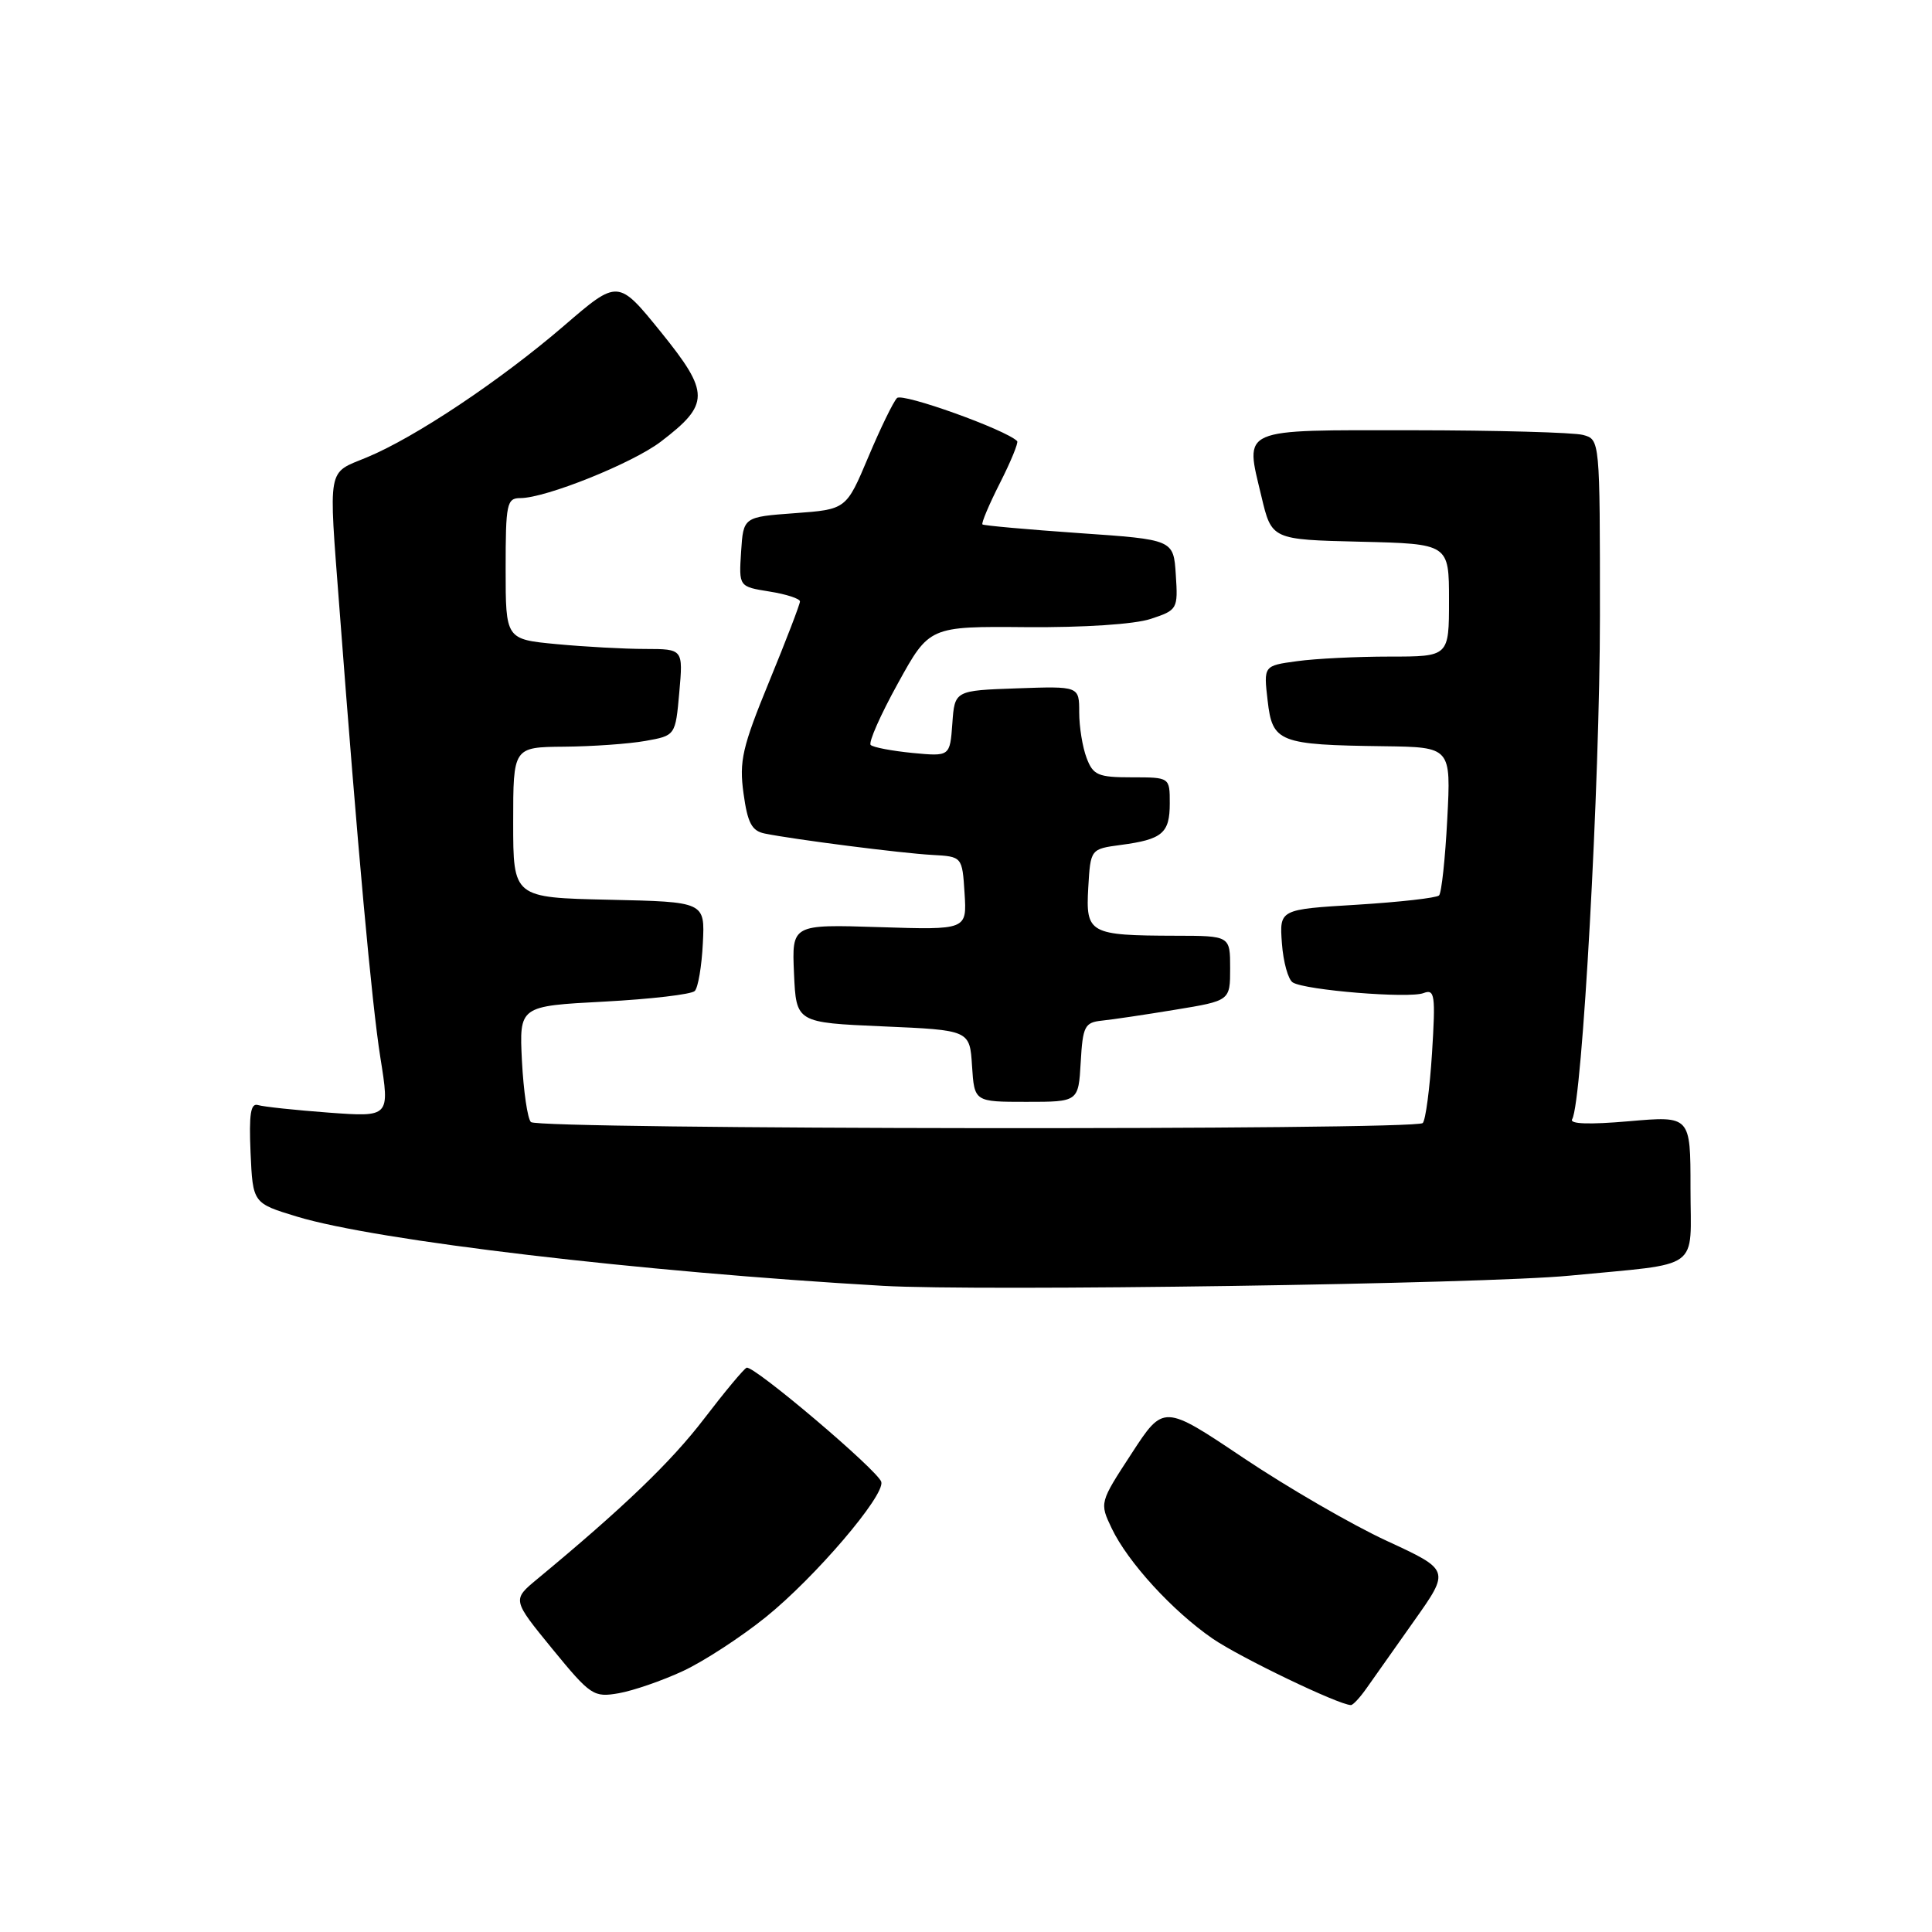 <?xml version="1.0" encoding="UTF-8" standalone="no"?>
<!DOCTYPE svg PUBLIC "-//W3C//DTD SVG 1.1//EN" "http://www.w3.org/Graphics/SVG/1.1/DTD/svg11.dtd" >
<svg xmlns="http://www.w3.org/2000/svg" xmlns:xlink="http://www.w3.org/1999/xlink" version="1.1" viewBox="0 0 256 256">
 <g >
 <path fill="currentColor"
d=" M 181.06 223.72 C 181.92 222.50 184.77 218.47 187.38 214.77 C 192.14 208.05 192.14 208.05 183.77 204.18 C 179.17 202.06 170.63 197.11 164.79 193.20 C 154.18 186.08 154.18 186.08 149.94 192.60 C 145.69 199.11 145.69 199.12 147.31 202.52 C 149.45 207.00 155.36 213.46 160.67 217.12 C 164.29 219.61 177.41 225.92 179.00 225.93 C 179.28 225.94 180.20 224.94 181.06 223.72 Z  M 90.50 221.42 C 93.25 220.14 98.19 216.92 101.48 214.27 C 108.00 209.01 117.22 198.22 116.78 196.37 C 116.43 194.92 99.85 180.87 98.93 181.23 C 98.56 181.38 96.02 184.43 93.29 188.00 C 88.92 193.71 82.65 199.74 71.18 209.24 C 67.87 211.98 67.87 211.98 73.18 218.48 C 78.27 224.69 78.65 224.94 82.00 224.36 C 83.92 224.02 87.75 222.70 90.50 221.42 Z  M 208.00 169.03 C 225.71 167.31 224.00 168.55 224.00 157.41 C 224.00 147.86 224.00 147.86 215.85 148.57 C 210.56 149.03 207.92 148.94 208.32 148.30 C 209.65 146.13 212.00 103.68 212.00 81.64 C 212.00 58.23 212.00 58.23 209.75 57.63 C 208.51 57.30 198.37 57.02 187.22 57.01 C 164.02 57.00 164.96 56.59 167.14 65.76 C 168.50 71.50 168.50 71.50 180.25 71.78 C 192.00 72.06 192.00 72.06 192.00 79.53 C 192.00 87.00 192.00 87.00 184.14 87.00 C 179.82 87.00 174.29 87.27 171.86 87.61 C 167.43 88.21 167.43 88.21 167.97 92.85 C 168.60 98.36 169.45 98.70 183.39 98.88 C 192.27 99.00 192.27 99.00 191.77 108.53 C 191.50 113.77 191.01 118.33 190.68 118.65 C 190.35 118.98 185.46 119.53 179.81 119.88 C 169.53 120.50 169.53 120.50 169.86 125.00 C 170.04 127.47 170.69 129.81 171.30 130.18 C 172.95 131.21 186.71 132.33 188.62 131.59 C 190.12 131.02 190.23 131.82 189.75 139.54 C 189.45 144.26 188.90 148.43 188.52 148.81 C 187.54 149.79 71.34 149.67 70.35 148.68 C 69.90 148.23 69.37 144.59 69.16 140.59 C 68.80 133.31 68.80 133.31 80.04 132.72 C 86.22 132.39 91.63 131.76 92.06 131.31 C 92.50 130.87 92.98 128.03 93.13 125.00 C 93.41 119.50 93.41 119.50 80.71 119.22 C 68.00 118.94 68.00 118.94 68.00 108.97 C 68.00 99.00 68.00 99.00 74.75 98.94 C 78.46 98.91 83.30 98.57 85.50 98.18 C 89.50 97.47 89.50 97.47 90.01 91.74 C 90.52 86.00 90.52 86.00 85.51 85.99 C 82.76 85.99 77.46 85.70 73.75 85.35 C 67.00 84.71 67.00 84.71 67.00 75.36 C 67.00 66.74 67.15 66.00 68.95 66.00 C 72.32 66.00 83.81 61.38 87.55 58.53 C 94.08 53.55 94.08 52.06 87.60 44.03 C 81.90 36.99 81.90 36.99 74.75 43.15 C 66.29 50.43 54.94 58.00 48.57 60.62 C 43.31 62.79 43.53 61.56 44.97 80.50 C 47.39 112.42 49.26 132.95 50.40 140.13 C 51.66 148.02 51.66 148.02 43.58 147.43 C 39.14 147.10 34.92 146.65 34.20 146.43 C 33.21 146.12 32.98 147.60 33.20 152.73 C 33.50 159.43 33.50 159.43 39.36 161.21 C 49.86 164.40 84.89 168.53 117.00 170.38 C 129.89 171.12 196.76 170.13 208.00 169.03 Z  M 143.20 140.75 C 143.47 135.98 143.73 135.48 146.00 135.24 C 147.38 135.10 151.76 134.45 155.75 133.79 C 163.00 132.60 163.00 132.60 163.00 128.30 C 163.00 124.00 163.00 124.00 155.75 123.99 C 144.34 123.96 143.85 123.69 144.20 117.62 C 144.50 112.50 144.50 112.50 148.50 111.96 C 154.03 111.23 155.00 110.40 155.00 106.44 C 155.00 103.00 155.00 103.00 149.98 103.00 C 145.50 103.00 144.84 102.72 143.98 100.43 C 143.44 99.02 143.00 96.31 143.00 94.39 C 143.00 90.92 143.00 90.92 134.75 91.21 C 126.50 91.50 126.50 91.50 126.19 95.87 C 125.87 100.24 125.87 100.24 120.91 99.77 C 118.19 99.50 115.69 99.03 115.37 98.71 C 115.05 98.39 116.67 94.72 118.97 90.56 C 123.14 82.99 123.14 82.99 135.99 83.10 C 143.59 83.16 150.33 82.72 152.47 82.01 C 156.02 80.84 156.10 80.71 155.80 76.16 C 155.50 71.50 155.50 71.50 143.00 70.64 C 136.12 70.16 130.36 69.64 130.18 69.49 C 130.01 69.33 131.05 66.86 132.50 64.00 C 133.95 61.14 134.97 58.64 134.78 58.45 C 133.27 56.93 119.58 52.02 118.86 52.74 C 118.37 53.23 116.66 56.75 115.05 60.57 C 112.13 67.50 112.13 67.50 105.31 68.00 C 98.50 68.50 98.50 68.50 98.20 73.11 C 97.90 77.73 97.90 77.73 101.95 78.38 C 104.18 78.73 106.00 79.33 106.00 79.69 C 106.00 80.06 104.17 84.84 101.92 90.31 C 98.35 99.01 97.93 100.85 98.52 105.13 C 99.06 109.05 99.61 110.10 101.34 110.45 C 105.31 111.25 119.46 113.06 123.50 113.28 C 127.50 113.50 127.50 113.50 127.81 118.36 C 128.12 123.22 128.12 123.22 116.52 122.85 C 104.92 122.48 104.92 122.48 105.21 128.99 C 105.50 135.50 105.50 135.50 117.00 136.00 C 128.50 136.50 128.50 136.50 128.80 141.25 C 129.11 146.00 129.11 146.00 136.00 146.00 C 142.90 146.00 142.90 146.00 143.20 140.75 Z "/>
</g>
</svg>